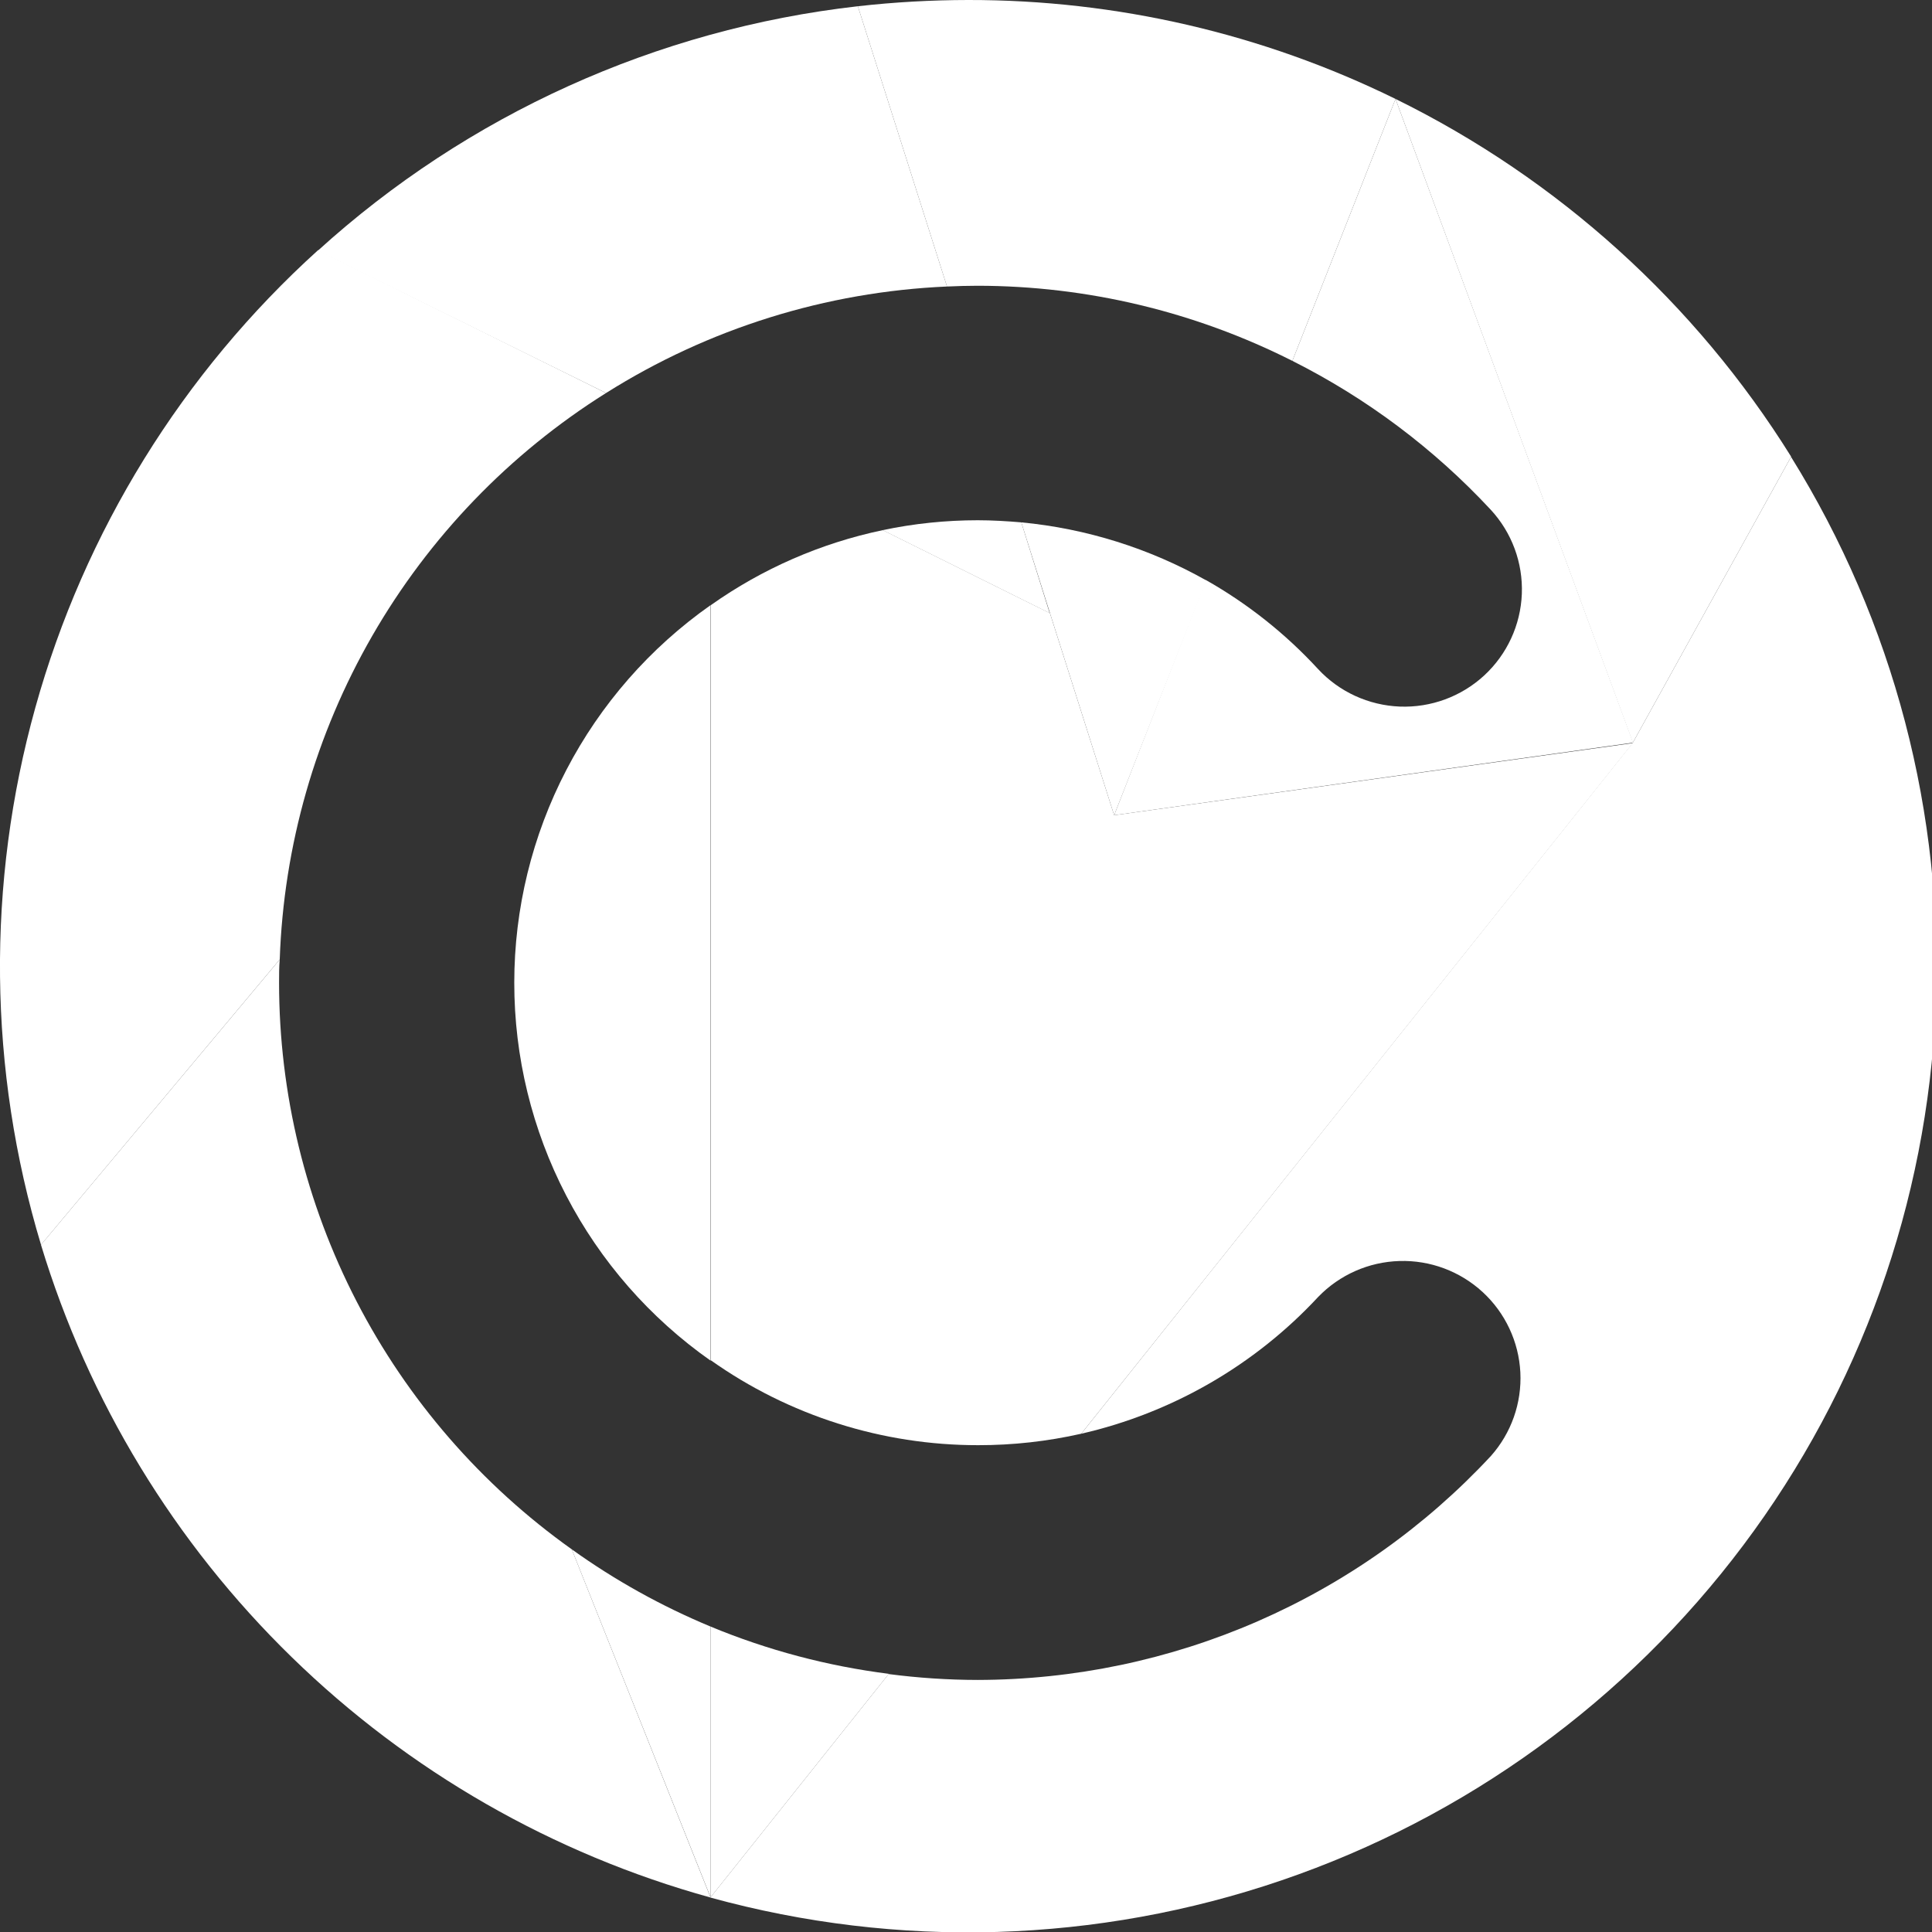 <svg width="43" height="43" viewBox="0 0 43 43" fill="none" xmlns="http://www.w3.org/2000/svg">
    <rect x="0" y="0" width="43" height="43" fill="#333333" stroke="none"/>
    <g clip-path="url(#clip0)">

        <path d="M21.077 6.377L19.093 0.139C14.613 0.648 10.406 2.552 7.072 5.581L13.489 8.747C15.768 7.311 18.384 6.494 21.077 6.377Z" fill="white" />
        <path d="M21.761 11.579C21.05 11.579 20.34 11.653 19.644 11.799L23.363 13.647L22.731 11.626C22.411 11.599 22.086 11.579 21.761 11.579Z" fill="white" />
        <path d="M31.06 2.202L28.764 8.032C30.421 8.865 31.916 9.987 33.178 11.344C33.649 11.853 33.898 12.527 33.871 13.219C33.844 13.911 33.542 14.564 33.033 15.034C32.523 15.504 31.847 15.753 31.153 15.726C30.46 15.698 29.805 15.398 29.334 14.889C28.611 14.104 27.769 13.436 26.84 12.91L24.797 18.144L36.349 16.529L31.06 2.202Z" fill="white" />
        <path d="M13.489 8.747L7.079 5.568C4.06 8.3 1.878 11.829 0.787 15.747C-0.304 19.665 -0.261 23.811 0.913 27.705L6.226 21.355C6.313 18.822 7.02 16.348 8.286 14.15C9.552 11.952 11.338 10.097 13.489 8.747Z" fill="white" />
        <path d="M6.211 21.872C6.211 21.699 6.211 21.526 6.226 21.355L0.912 27.705C1.966 31.184 3.885 34.341 6.491 36.881C9.096 39.422 12.304 41.263 15.815 42.233L12.726 34.483C10.712 33.05 9.07 31.158 7.937 28.965C6.804 26.771 6.212 24.34 6.211 21.872Z" fill="white" />
        <path d="M23.368 13.647L19.649 11.799C18.271 12.088 16.968 12.656 15.82 13.469V30.275C17.559 31.507 19.639 32.167 21.771 32.165C22.543 32.166 23.312 32.08 24.065 31.91L36.342 16.539L24.797 18.144L23.368 13.647Z" fill="white" />
        <path d="M15.815 36.202V42.228L19.783 37.254C18.419 37.082 17.084 36.728 15.815 36.202Z" fill="white" />
        <path d="M12.726 34.483L15.815 42.228V36.202C14.723 35.748 13.687 35.172 12.726 34.483Z" fill="white" />
        <path d="M11.446 21.872C11.445 23.521 11.842 25.146 12.602 26.609C13.362 28.073 14.464 29.333 15.815 30.283V13.469C14.466 14.418 13.364 15.677 12.604 17.139C11.843 18.602 11.446 20.225 11.446 21.872Z" fill="white" />
        <path d="M39.865 10.164L36.342 16.529L24.065 31.91C26.089 31.446 27.927 30.385 29.339 28.865C29.814 28.373 30.463 28.086 31.147 28.066C31.831 28.045 32.496 28.294 32.999 28.757C33.502 29.22 33.803 29.862 33.838 30.544C33.872 31.226 33.637 31.894 33.183 32.405C31.724 33.974 29.958 35.227 27.993 36.084C26.027 36.942 23.906 37.386 21.761 37.39C21.098 37.389 20.435 37.345 19.778 37.259L15.81 42.233C19.989 43.384 24.419 43.251 28.521 41.851C32.622 40.452 36.206 37.851 38.803 34.388C41.401 30.926 42.891 26.763 43.08 22.442C43.269 18.121 42.148 13.844 39.863 10.169L39.865 10.164Z" fill="white" />
        <path d="M22.731 11.626L23.368 13.645L24.797 18.144L26.852 12.92C25.585 12.205 24.18 11.764 22.731 11.626Z" fill="white" />
        <path d="M21.761 6.36C24.195 6.363 26.593 6.936 28.764 8.032L31.06 2.202C28.102 0.749 24.848 -0.004 21.551 -1.38897e-05C20.73 0.001 19.909 0.047 19.093 0.139L21.077 6.377C21.3 6.367 21.531 6.36 21.761 6.36Z" fill="white" />
        <path d="M39.865 10.164C37.733 6.742 34.683 3.983 31.06 2.202L36.342 16.529L39.865 10.164Z" fill="white" />
    </g>
    <defs>
        <clipPath id="clip0">
            <rect width="131" height="43" fill="white" />
        </clipPath>
    </defs>
</svg>
